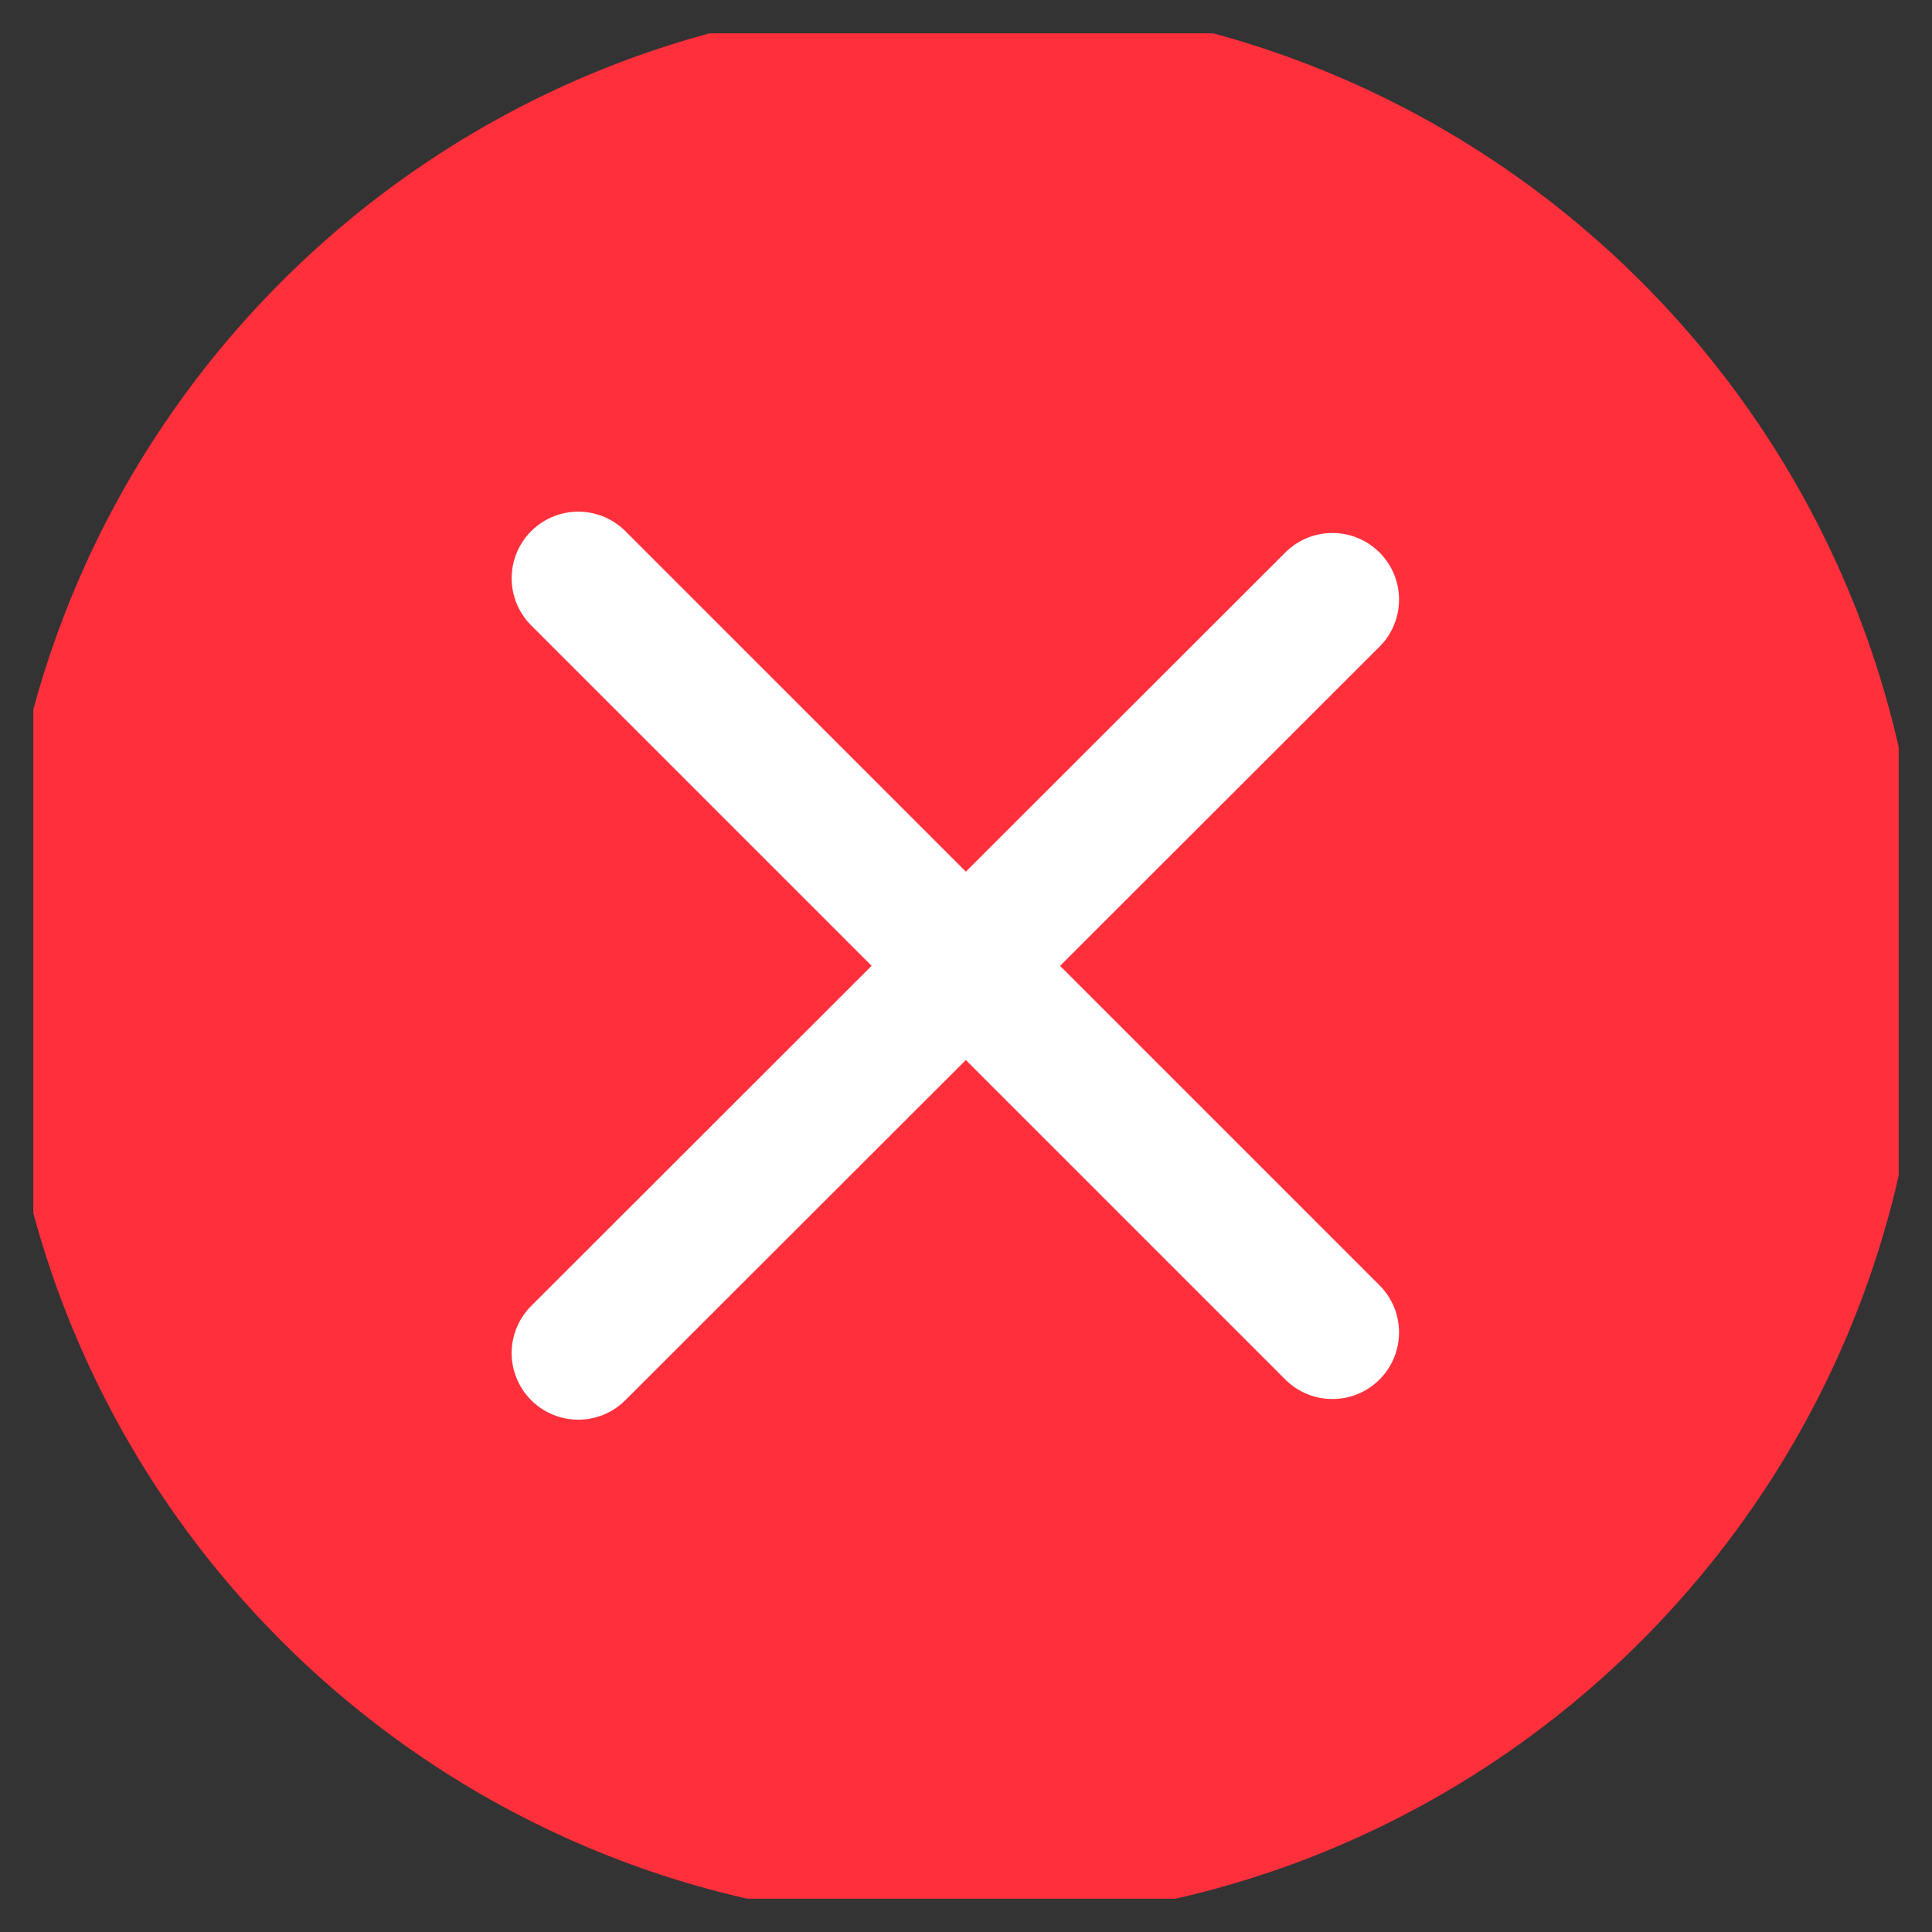<svg width="29" height="29" viewBox="0 0 29 29" fill="none" xmlns="http://www.w3.org/2000/svg" xmlns:xlink="http://www.w3.org/1999/xlink">
	<rect x="0" y="0" width="29" height="29" fill="#333333" stroke="none"/>
	<defs>
		<clipPath id="clip2513_2770">
			<rect id="Frame"  width="28" height="28" transform="translate(0.5 0.5)" fill="white" fill-opacity="0"/>
		</clipPath>
	</defs>
	<rect id="Frame"  width="28" height="28" transform="translate(0.5 0.5)" fill="#FFFFFF" fill-opacity="0"/>
	<g clip-path="url(#clip2513_2770)">
		<path id="Vector" d="M28.86 14.43C28.86 22.4 22.4 28.86 14.43 28.86C6.46 28.86 0 22.4 0 14.43C0 6.46 6.46 0 14.43 0C22.4 0 28.86 6.46 28.86 14.43Z" fill="#FF2F3B" fill-opacity="1" fill-rule="evenodd"/>
		<path id="Vector 3" d="M20 9L8.68 20.31" stroke="#FFFFFF" stroke-opacity="1" stroke-width="2" stroke-linejoin="round" stroke-linecap="round"/>
		<path id="Vector 4" d="M20 20L8.68 8.68" stroke="#FFFFFF" stroke-opacity="1" stroke-width="2" stroke-linejoin="round" stroke-linecap="round"/>
	</g>
</svg>
